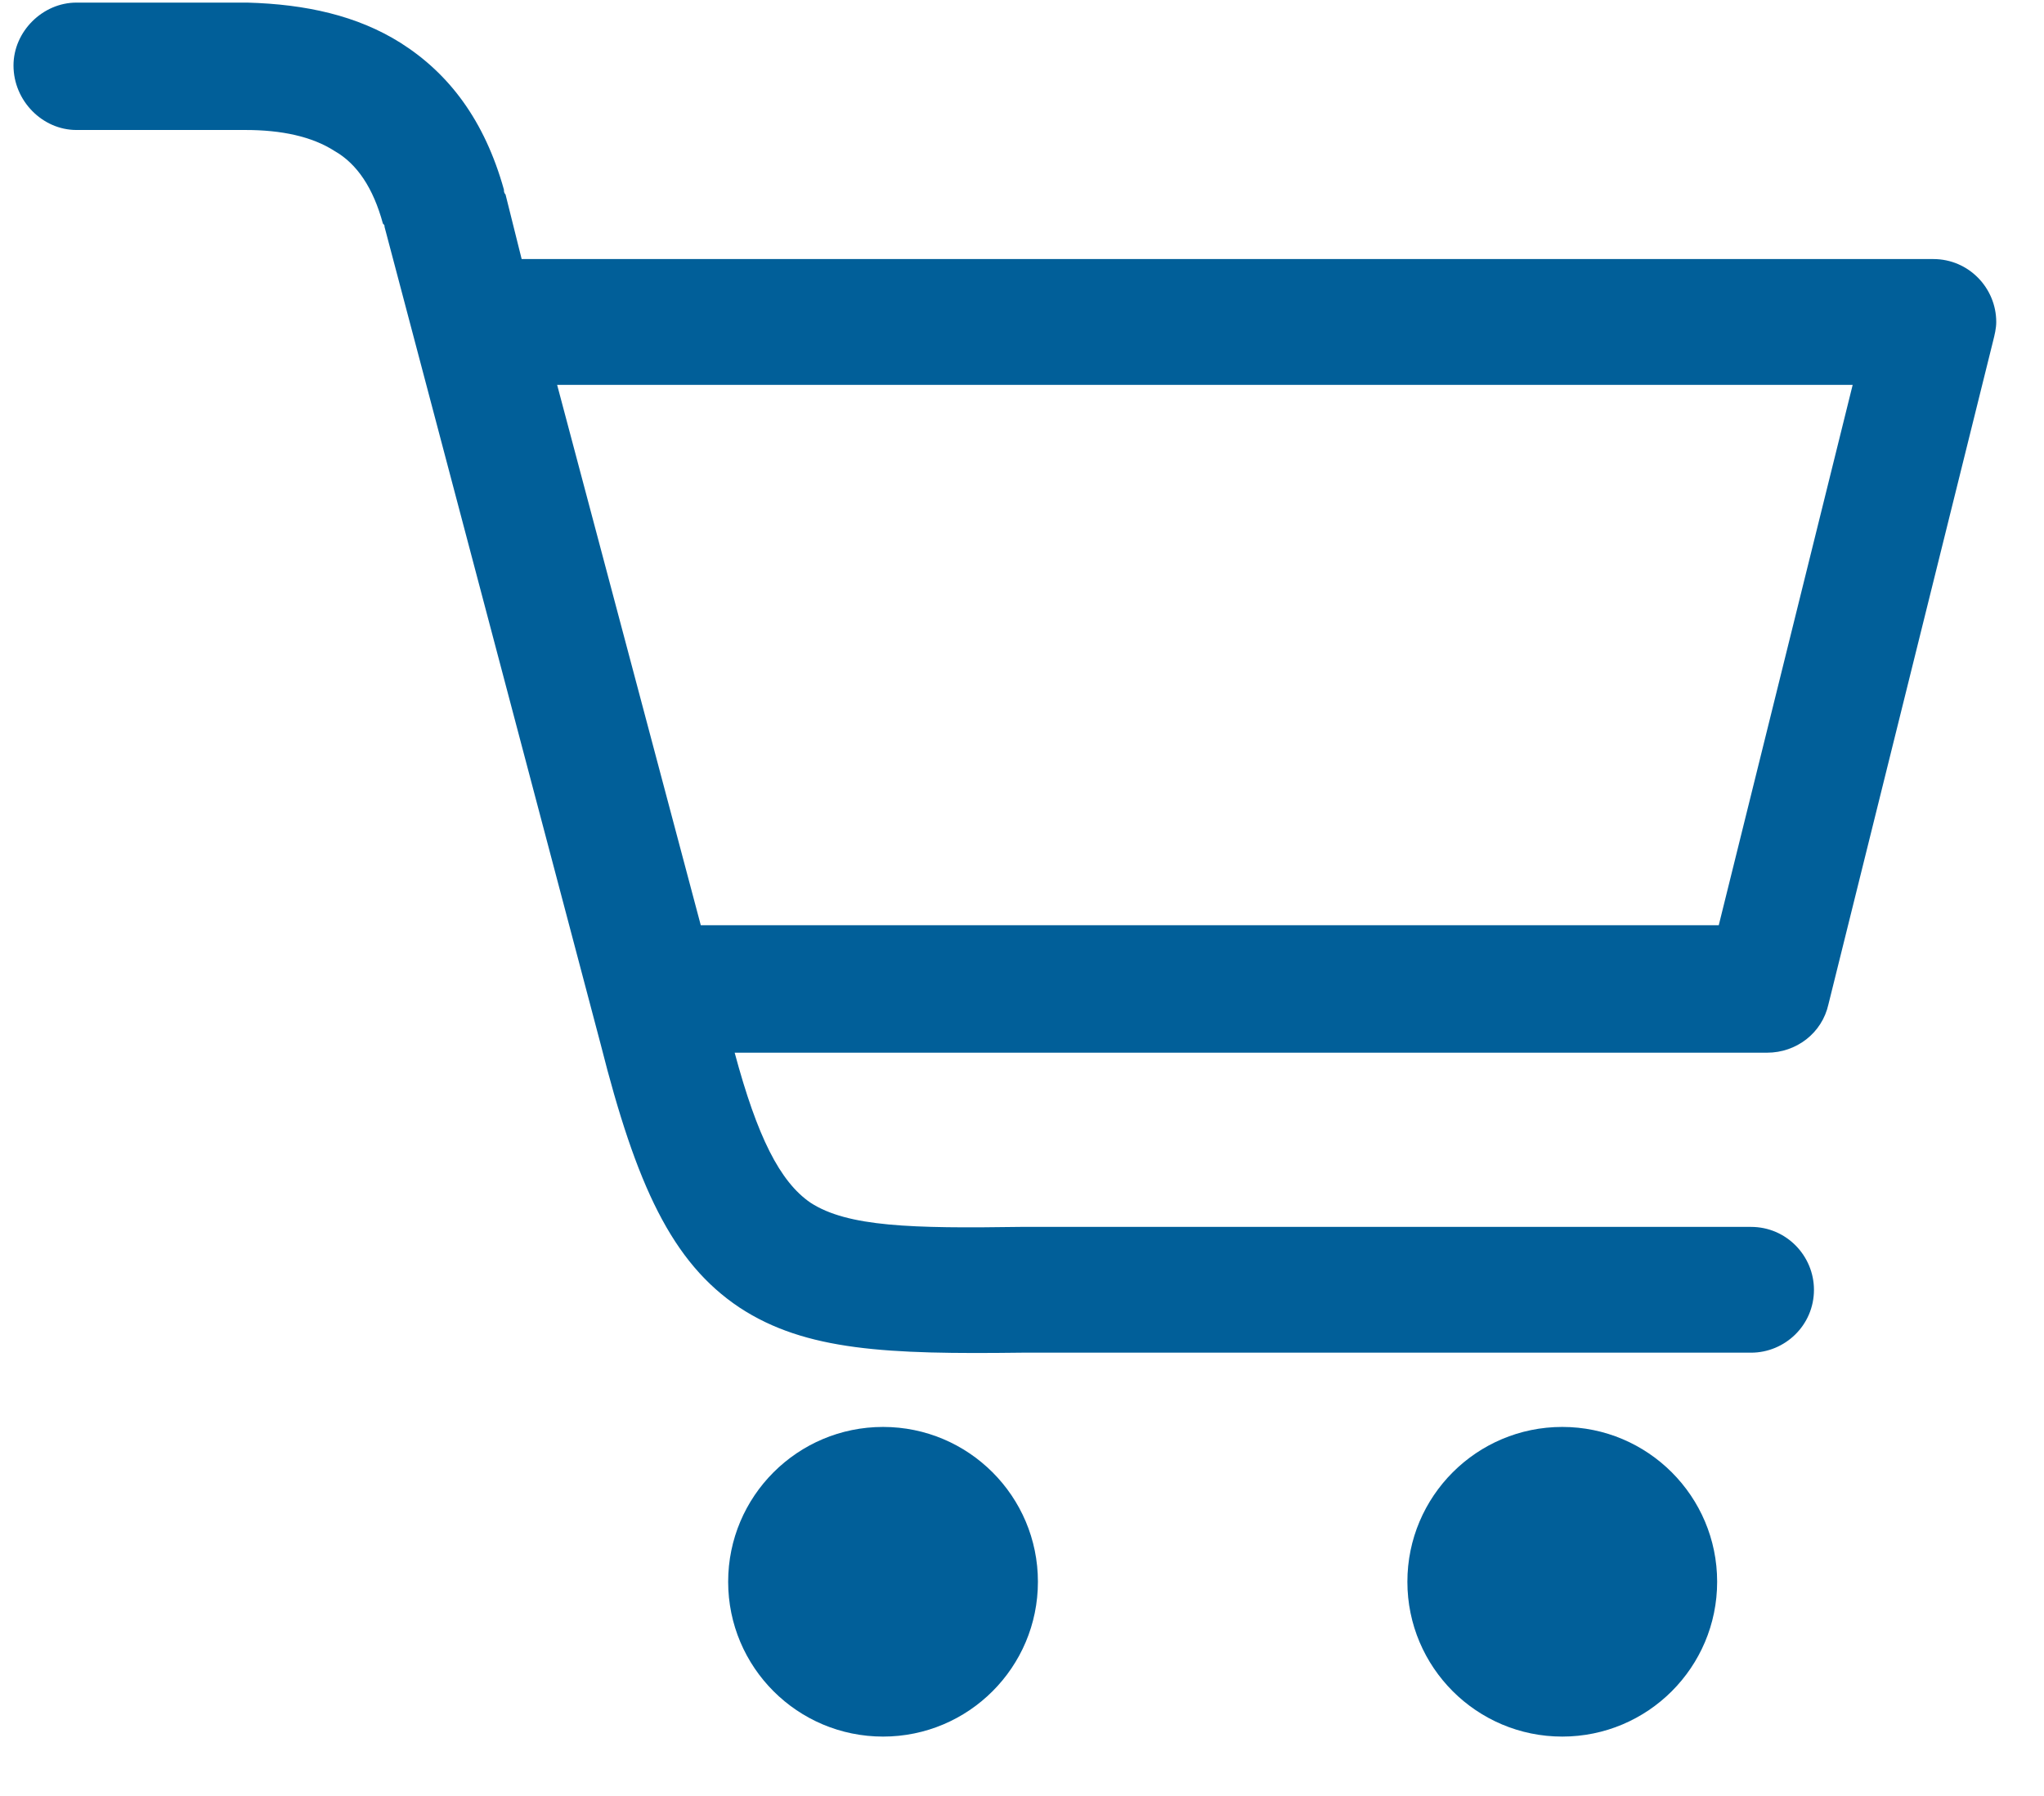 <svg width="33" height="29" viewBox="0 0 33 29" fill="none" xmlns="http://www.w3.org/2000/svg">
<path d="M1.234 2.099C0.687 2.099 0.218 1.63 0.218 1.057C0.218 0.51 0.687 0.042 1.234 0.042H3.89C3.916 0.042 3.968 0.042 3.995 0.042C4.932 0.068 5.766 0.25 6.469 0.693C7.25 1.188 7.823 1.943 8.136 3.063C8.136 3.089 8.136 3.115 8.162 3.141L8.422 4.183H31.213C31.786 4.183 32.229 4.652 32.229 5.199C32.229 5.303 32.203 5.407 32.177 5.511L29.52 16.216C29.416 16.685 28.999 16.998 28.53 16.998H11.861C12.225 18.352 12.59 19.081 13.085 19.42C13.684 19.811 14.726 19.837 16.471 19.811H16.497H28.27C28.843 19.811 29.286 20.28 29.286 20.827C29.286 21.4 28.817 21.842 28.27 21.842H16.497C14.335 21.869 13.007 21.816 11.939 21.113C10.845 20.384 10.272 19.134 9.699 16.867L6.208 3.662C6.208 3.636 6.208 3.636 6.182 3.61C6.026 3.037 5.766 2.646 5.401 2.438C5.036 2.203 4.541 2.099 3.968 2.099C3.942 2.099 3.916 2.099 3.89 2.099H1.234ZM25.222 23.041C26.603 23.041 27.723 24.161 27.723 25.541C27.723 26.922 26.603 28.041 25.222 28.041C23.842 28.041 22.722 26.922 22.722 25.541C22.722 24.161 23.842 23.041 25.222 23.041ZM14.257 23.041C15.637 23.041 16.757 24.161 16.757 25.541C16.757 26.922 15.637 28.041 14.257 28.041C12.876 28.041 11.756 26.922 11.756 25.541C11.756 24.161 12.876 23.041 14.257 23.041ZM8.995 6.215L11.314 14.94H27.749L29.911 6.215H8.995Z" fill="#015F99"/>
</svg>
